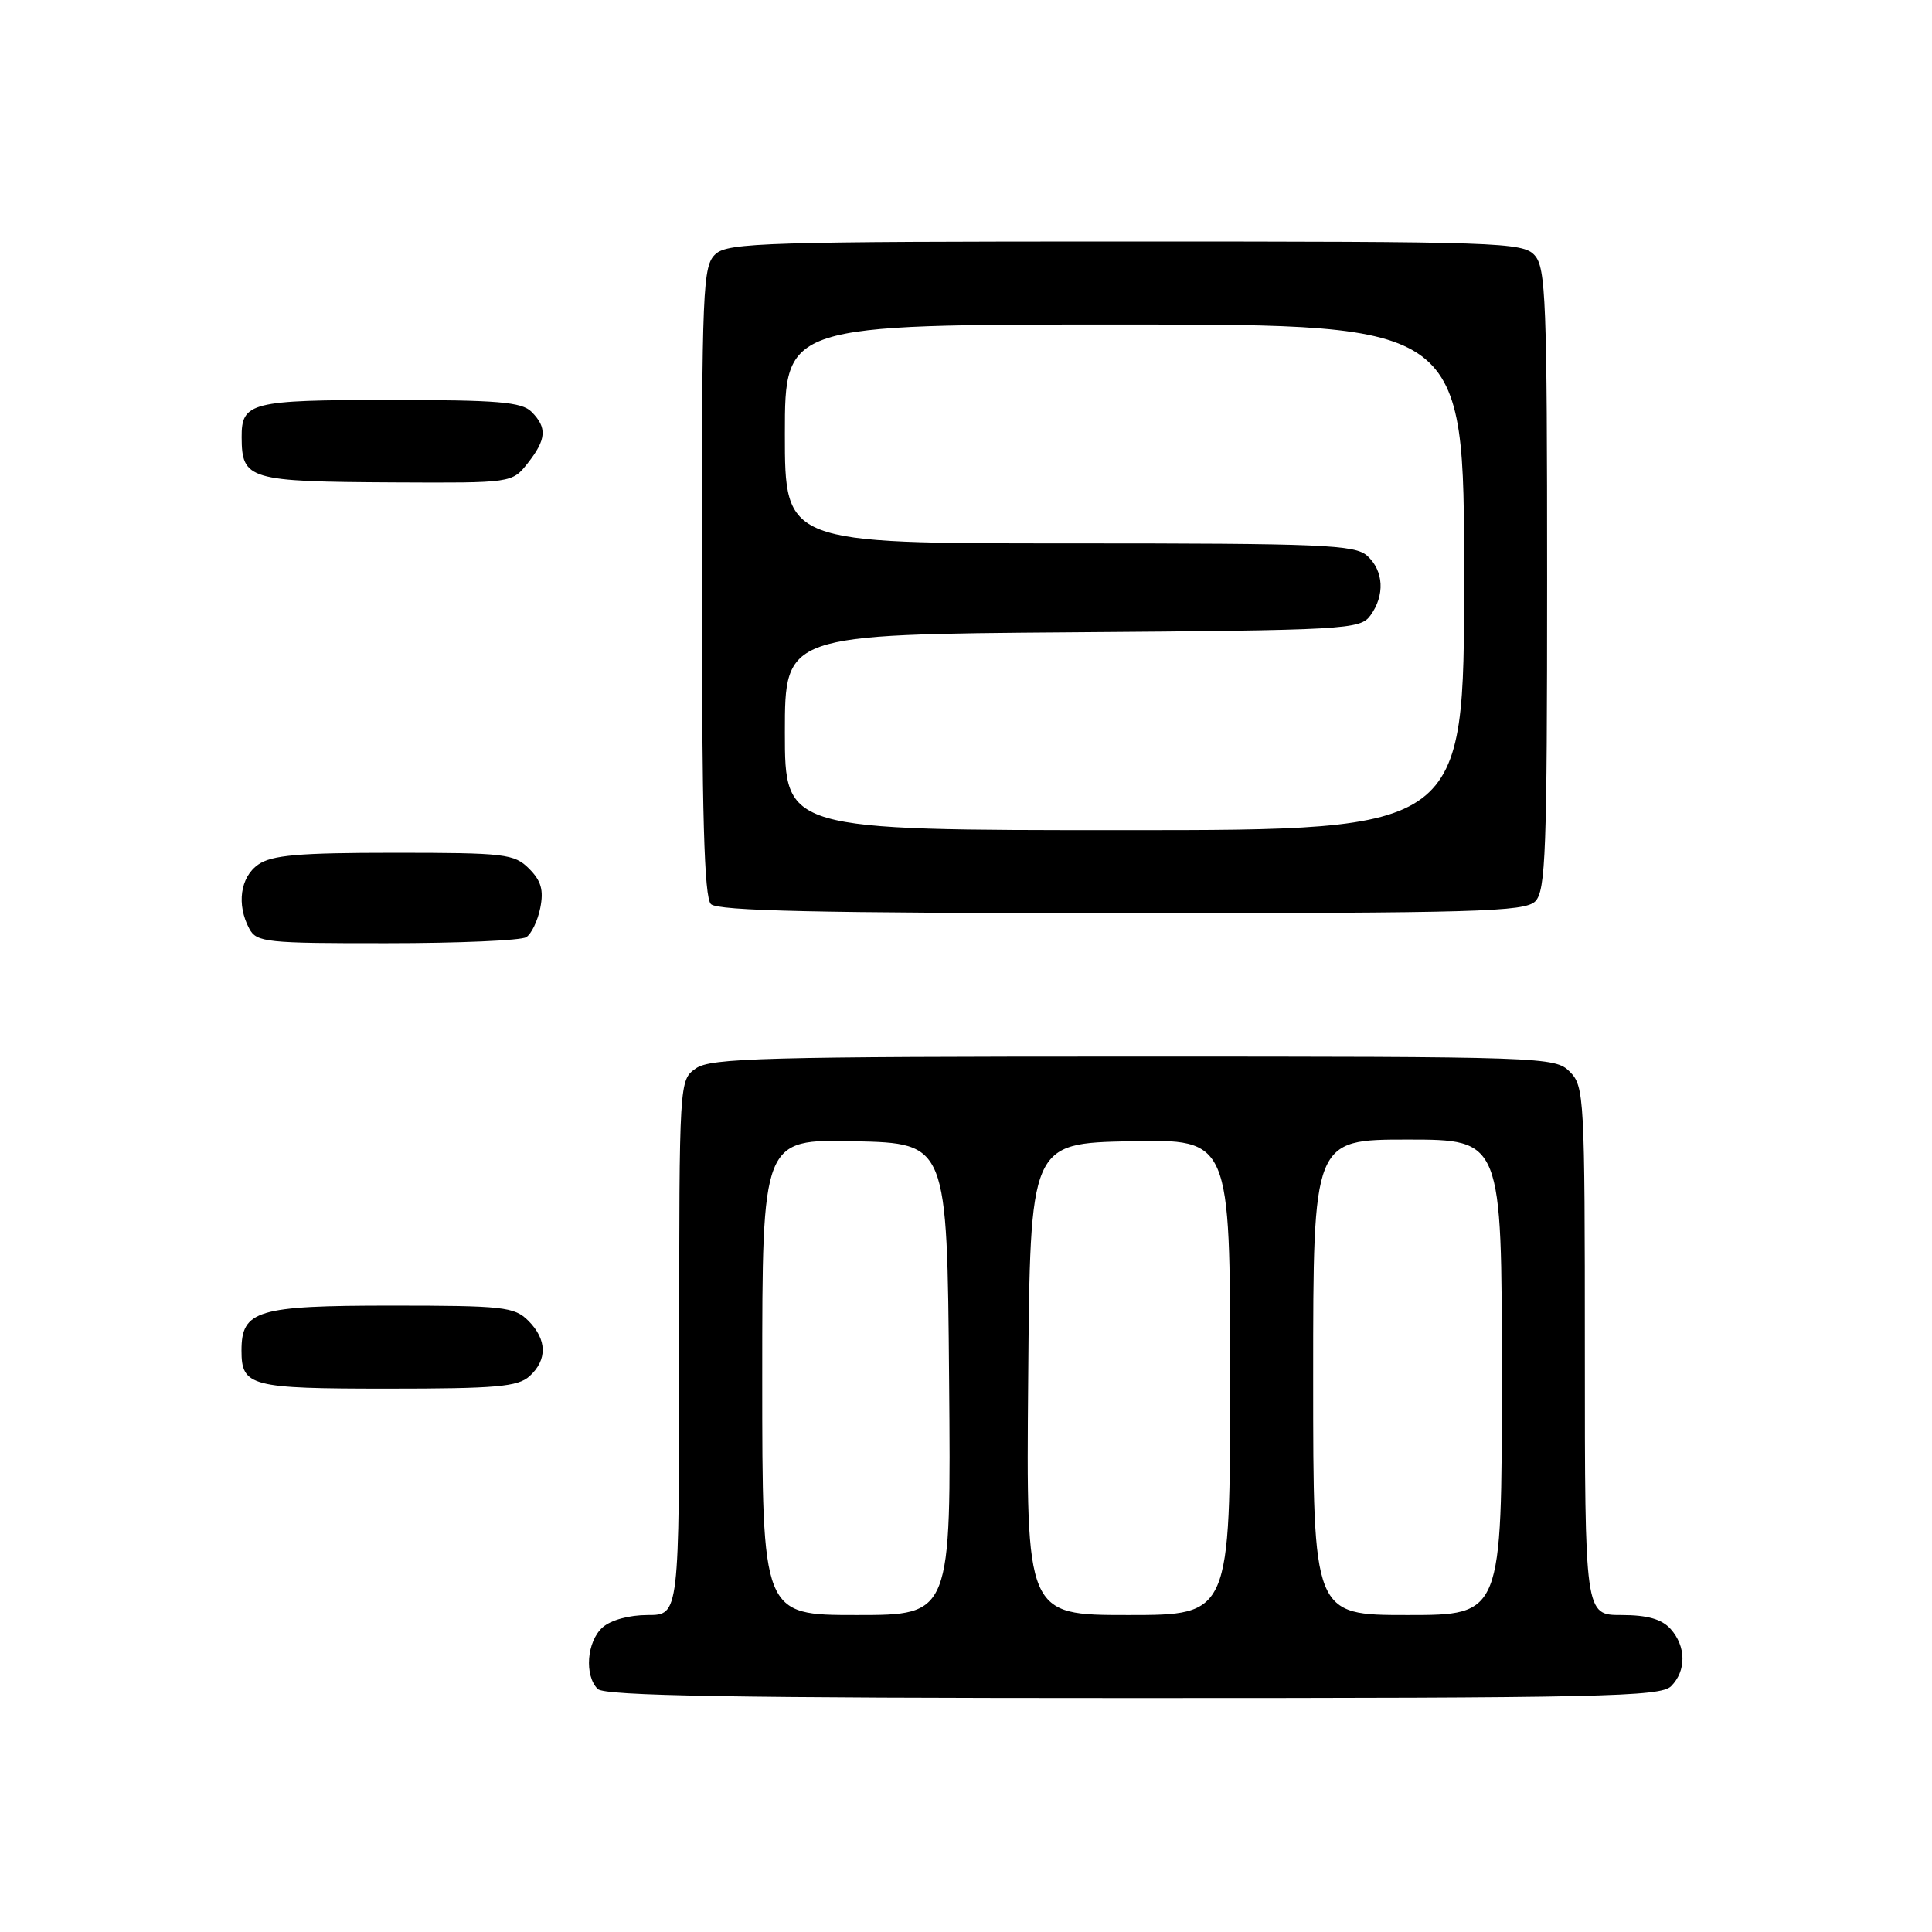 <?xml version="1.0" encoding="UTF-8" standalone="no"?>
<!DOCTYPE svg PUBLIC "-//W3C//DTD SVG 1.1//EN" "http://www.w3.org/Graphics/SVG/1.1/DTD/svg11.dtd" >
<svg xmlns="http://www.w3.org/2000/svg" xmlns:xlink="http://www.w3.org/1999/xlink" version="1.1" viewBox="0 0 256 256">
 <g >
 <path fill="currentColor"
d=" M 221.43 223.43 C 223.47 221.39 223.43 218.13 221.35 215.83 C 220.18 214.54 218.27 214.00 214.85 214.00 C 210.00 214.00 210.00 214.00 210.00 179.00 C 210.00 145.33 209.92 143.92 208.00 142.00 C 206.05 140.05 204.67 140.00 150.22 140.00 C 101.36 140.00 94.17 140.19 92.22 141.56 C 90.00 143.11 90.00 143.11 90.00 178.56 C 90.00 214.00 90.00 214.00 85.83 214.00 C 83.35 214.00 80.92 214.67 79.83 215.65 C 77.75 217.53 77.41 222.01 79.20 223.80 C 80.11 224.71 97.23 225.00 150.13 225.00 C 212.18 225.00 220.03 224.83 221.43 223.43 Z  M 70.17 182.35 C 72.55 180.19 72.49 177.49 70.00 175.00 C 68.16 173.16 66.67 173.00 51.83 173.00 C 34.07 173.00 32.00 173.62 32.00 178.95 C 32.00 183.70 33.16 184.00 51.37 184.00 C 65.76 184.00 68.62 183.75 70.17 182.35 Z  M 69.73 124.18 C 70.41 123.75 71.25 122.01 71.59 120.30 C 72.06 117.94 71.71 116.71 70.10 115.10 C 68.14 113.14 66.93 113.00 52.22 113.00 C 39.56 113.00 36.01 113.31 34.22 114.56 C 31.83 116.23 31.32 119.87 33.04 123.07 C 34.00 124.86 35.28 125.00 51.29 124.98 C 60.75 124.98 69.06 124.62 69.73 124.18 Z  M 203.43 119.43 C 204.81 118.05 205.00 112.79 205.00 76.76 C 205.00 39.92 204.83 35.47 203.35 33.83 C 201.78 32.10 198.78 32.00 149.17 32.00 C 101.71 32.00 96.48 32.16 94.83 33.65 C 93.11 35.21 93.00 37.88 93.00 76.95 C 93.00 108.01 93.31 118.91 94.20 119.80 C 95.10 120.70 108.56 121.00 148.63 121.00 C 195.68 121.00 202.04 120.82 203.43 119.43 Z  M 69.93 61.37 C 72.41 58.21 72.52 56.67 70.43 54.57 C 69.12 53.26 65.96 53.00 51.63 53.00 C 33.21 53.00 31.99 53.31 32.02 57.95 C 32.05 63.56 32.93 63.82 52.18 63.92 C 67.85 64.00 67.85 64.00 69.93 61.37 Z  M 101.00 182.47 C 101.00 150.94 101.00 150.94 113.25 151.22 C 125.50 151.50 125.50 151.50 125.76 182.75 C 126.03 214.00 126.03 214.00 113.51 214.00 C 101.00 214.00 101.00 214.00 101.00 182.47 Z  M 136.24 182.75 C 136.50 151.50 136.50 151.50 149.75 151.22 C 163.00 150.94 163.00 150.94 163.00 182.47 C 163.00 214.00 163.00 214.00 149.49 214.00 C 135.97 214.00 135.97 214.00 136.24 182.75 Z  M 174.00 182.50 C 174.00 151.00 174.00 151.00 186.50 151.00 C 199.00 151.00 199.00 151.00 199.00 182.50 C 199.00 214.00 199.00 214.00 186.50 214.00 C 174.00 214.00 174.00 214.00 174.00 182.50 Z  M 104.00 97.03 C 104.00 84.07 104.00 84.07 142.08 83.78 C 178.45 83.51 180.23 83.41 181.58 81.56 C 183.53 78.89 183.36 75.64 181.17 73.65 C 179.54 72.18 175.32 72.00 141.67 72.00 C 104.00 72.00 104.00 72.00 104.00 57.50 C 104.00 43.00 104.00 43.00 149.00 43.00 C 194.00 43.00 194.00 43.00 194.00 76.50 C 194.00 110.00 194.00 110.00 149.00 110.00 C 104.00 110.00 104.00 110.00 104.00 97.03 Z "/>
</g>
</svg>